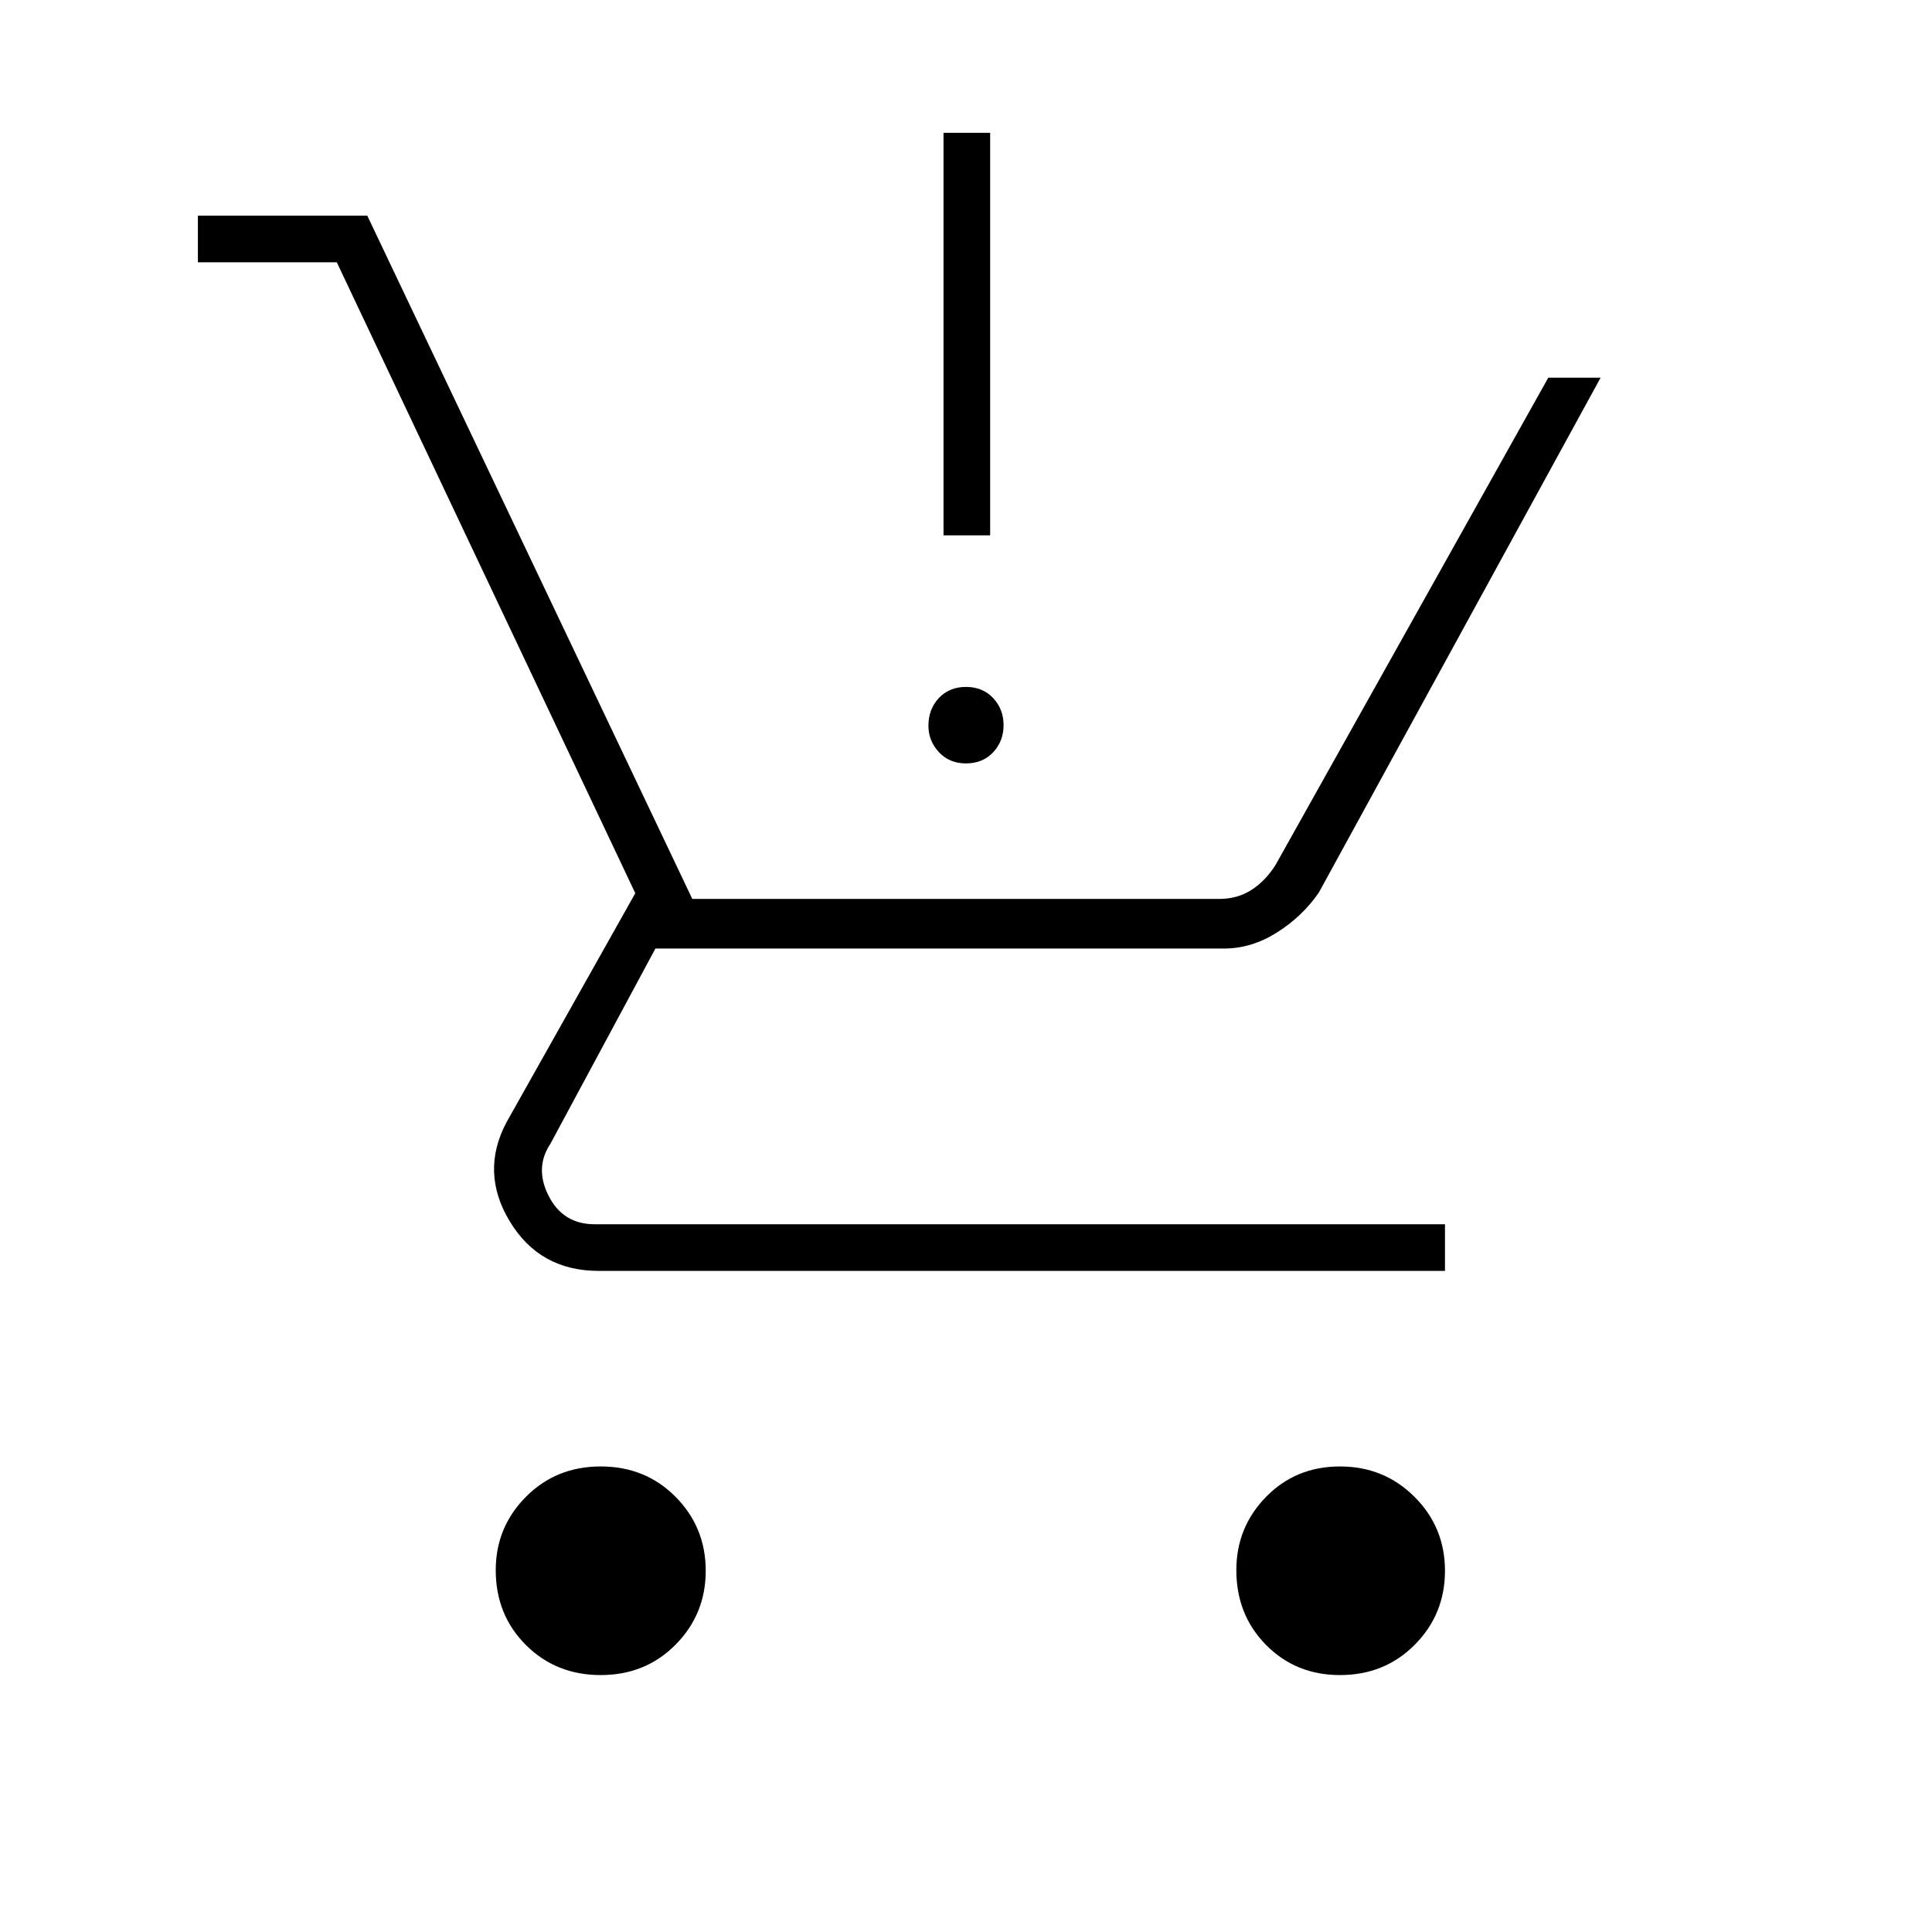 <svg xmlns="http://www.w3.org/2000/svg" height="40" viewBox="0 -960 960 960" width="40"><path d="M480-580.67q-8.3 0-13.48-5.61-5.19-5.62-5.19-13.05 0-8.3 5.19-13.82 5.18-5.52 13.48-5.52t13.48 5.52q5.19 5.52 5.19 13.48 0 7.97-5.19 13.49-5.18 5.51-13.48 5.51ZM468.83-694v-200H492v200h-23.17ZM298.5-127.67q-22.25 0-37.21-14.96t-14.96-37.2q0-21.27 14.97-36.38 14.96-15.12 37.2-15.12 22.25 0 37.21 15.12t14.96 36.71q0 21.6-14.97 36.71-14.96 15.12-37.2 15.12Zm367.33 0q-21.97 0-36.73-14.96-14.77-14.96-14.77-37.2 0-21.27 14.76-36.38 14.76-15.12 36.72-15.12 21.95 0 37.07 15.12Q718-201.09 718-179.5q0 21.6-14.96 36.71-14.96 15.12-37.21 15.12Zm-567.5-702v-23.16h84.17L344-513.33h261.88q9 0 16-4.5t12-12.5l135.45-242h26l-140 255.83q-8.14 11.83-20.79 19.83-12.66 8-26.4 8H325.67l-52.17 97q-8 12-.83 26 7.16 14 22.83 14H718v23.17H297.47q-29.23 0-44.1-24.5-14.87-24.5-1.7-49.33l64-113.84-148.32-313.5H98.33Z"/></svg>